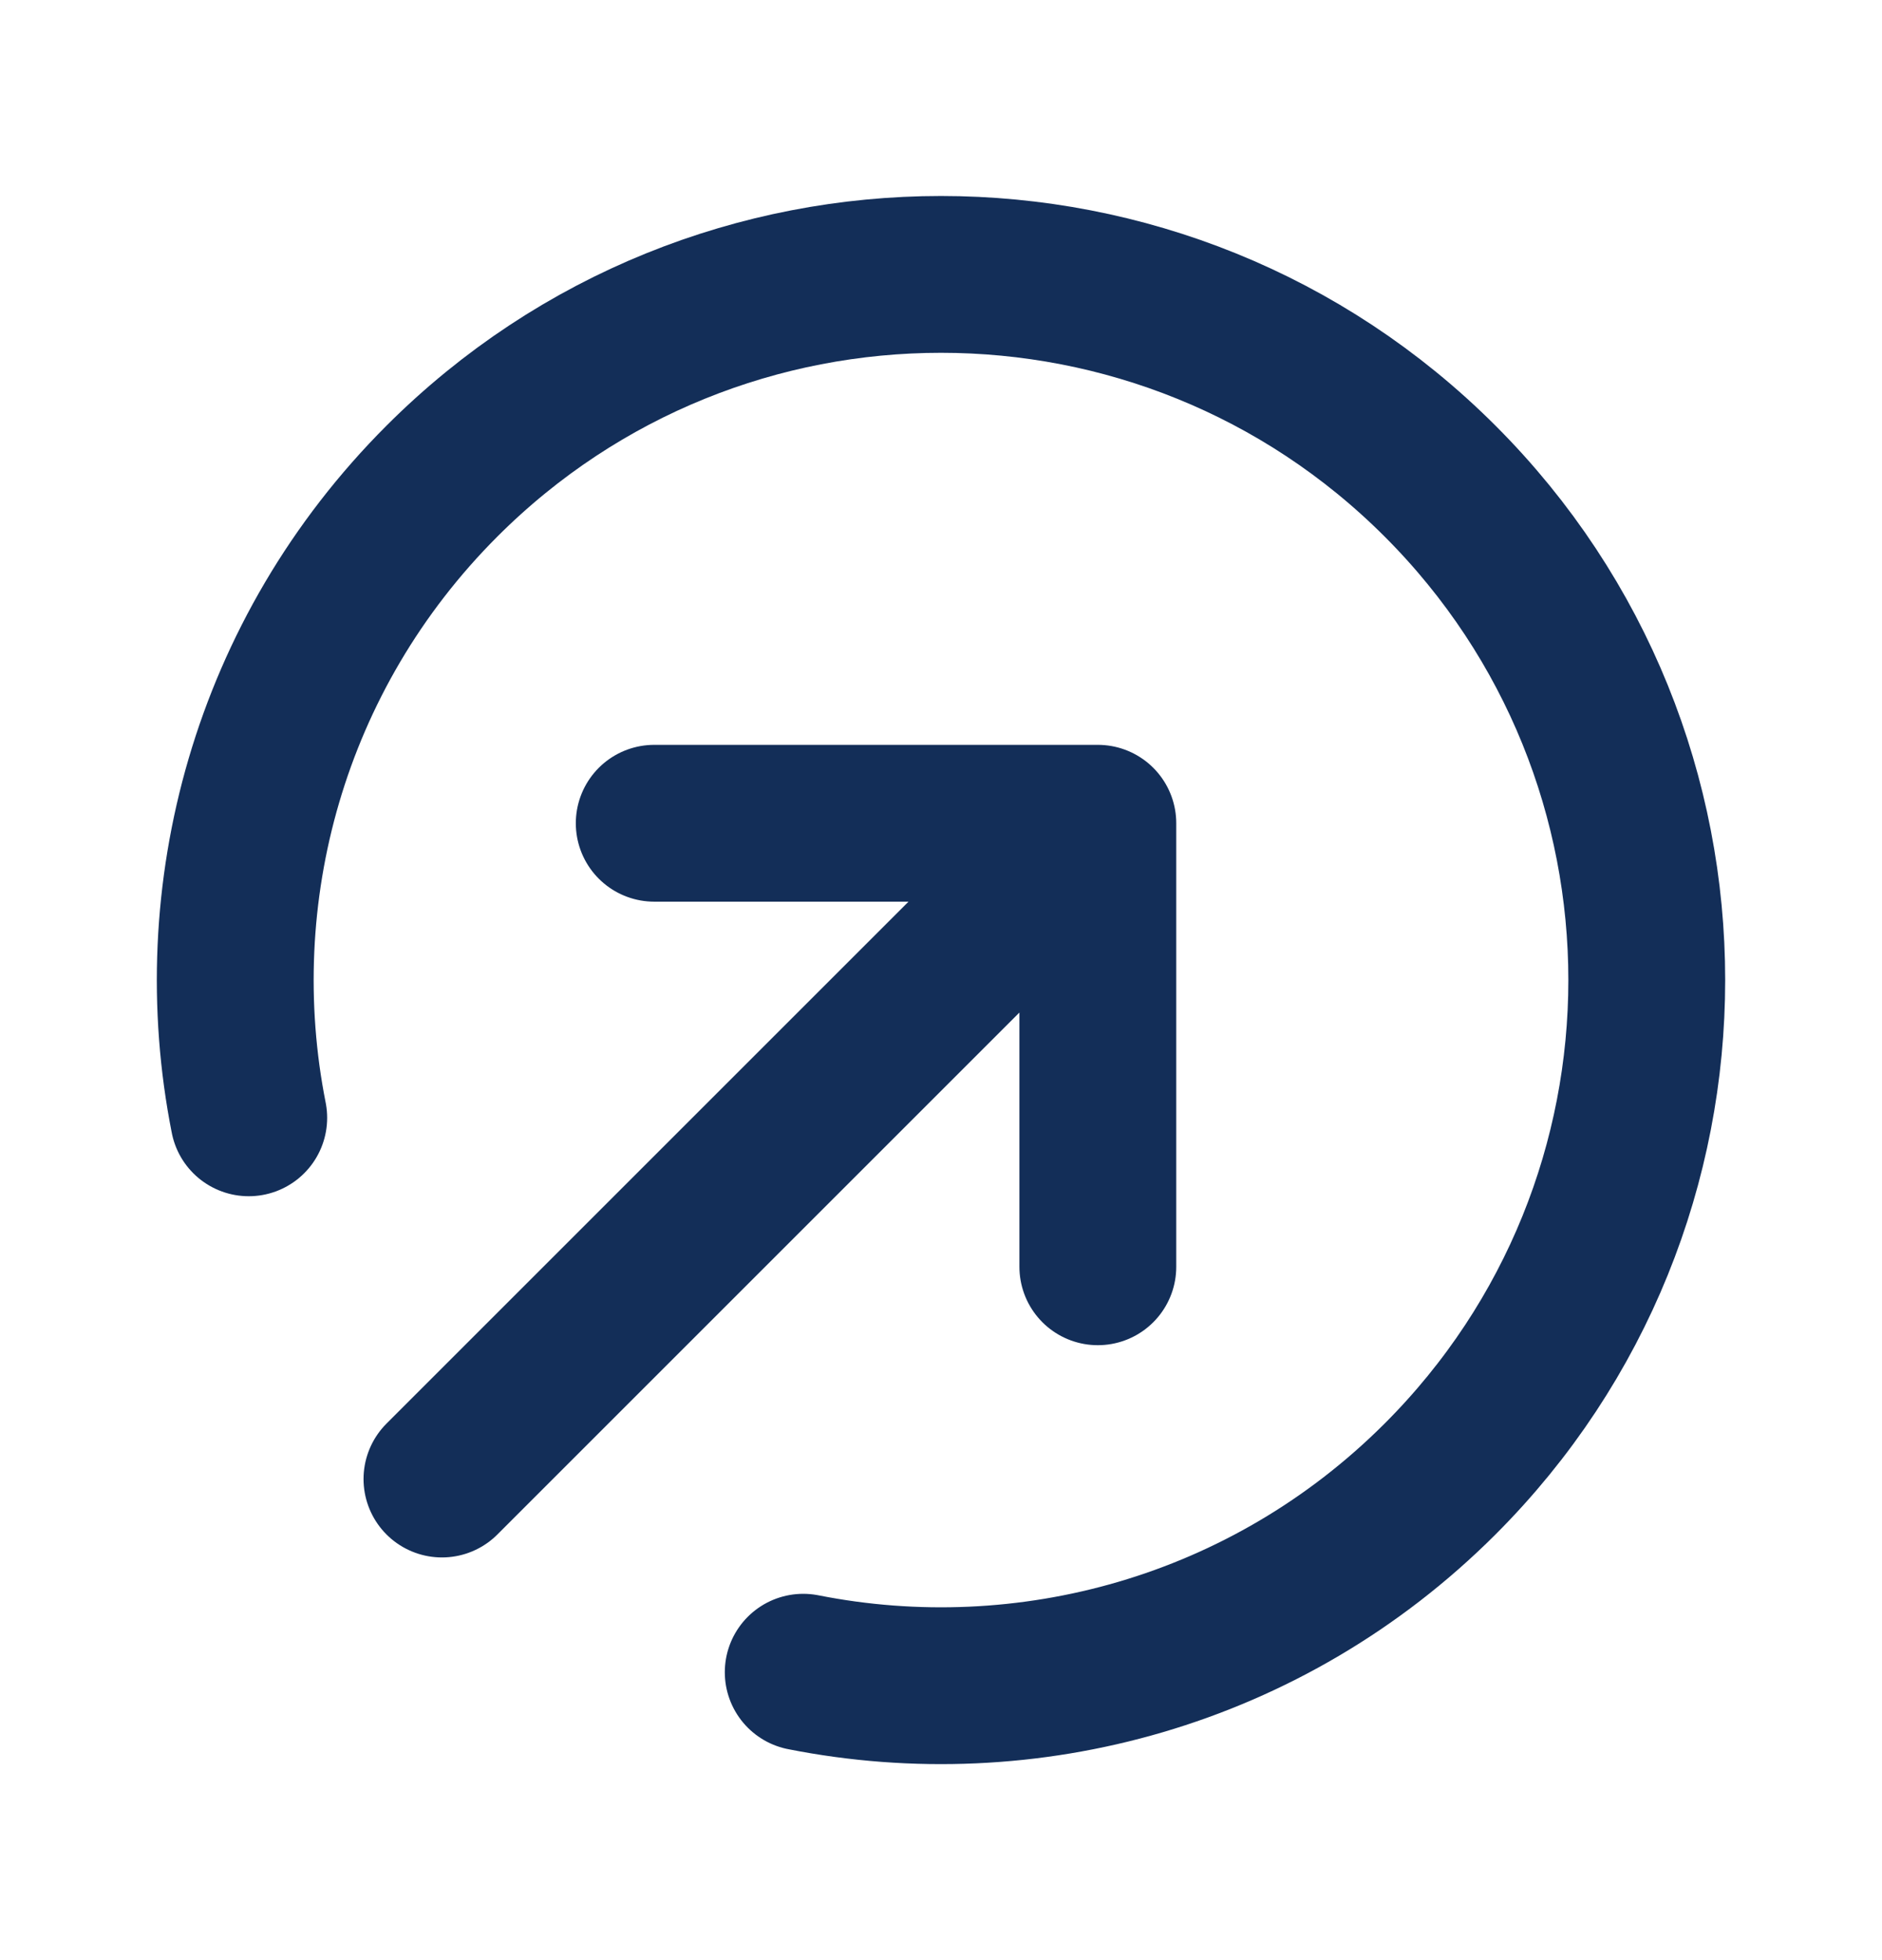 <svg width="24" height="25" viewBox="0 0 24 25" fill="none" xmlns="http://www.w3.org/2000/svg">
<path d="M14 16.157V10.5M14 10.5H8.343M14 10.5L5.636 18.864M10.243 21.328C13.09 21.892 16.157 21.07 18.364 18.864C21.879 15.349 21.879 9.651 18.364 6.136C14.849 2.621 9.151 2.621 5.636 6.136C3.43 8.343 2.608 11.41 3.172 14.257" stroke="#132E58" stroke-width="2" stroke-linecap="round" stroke-linejoin="round"/>
</svg>
